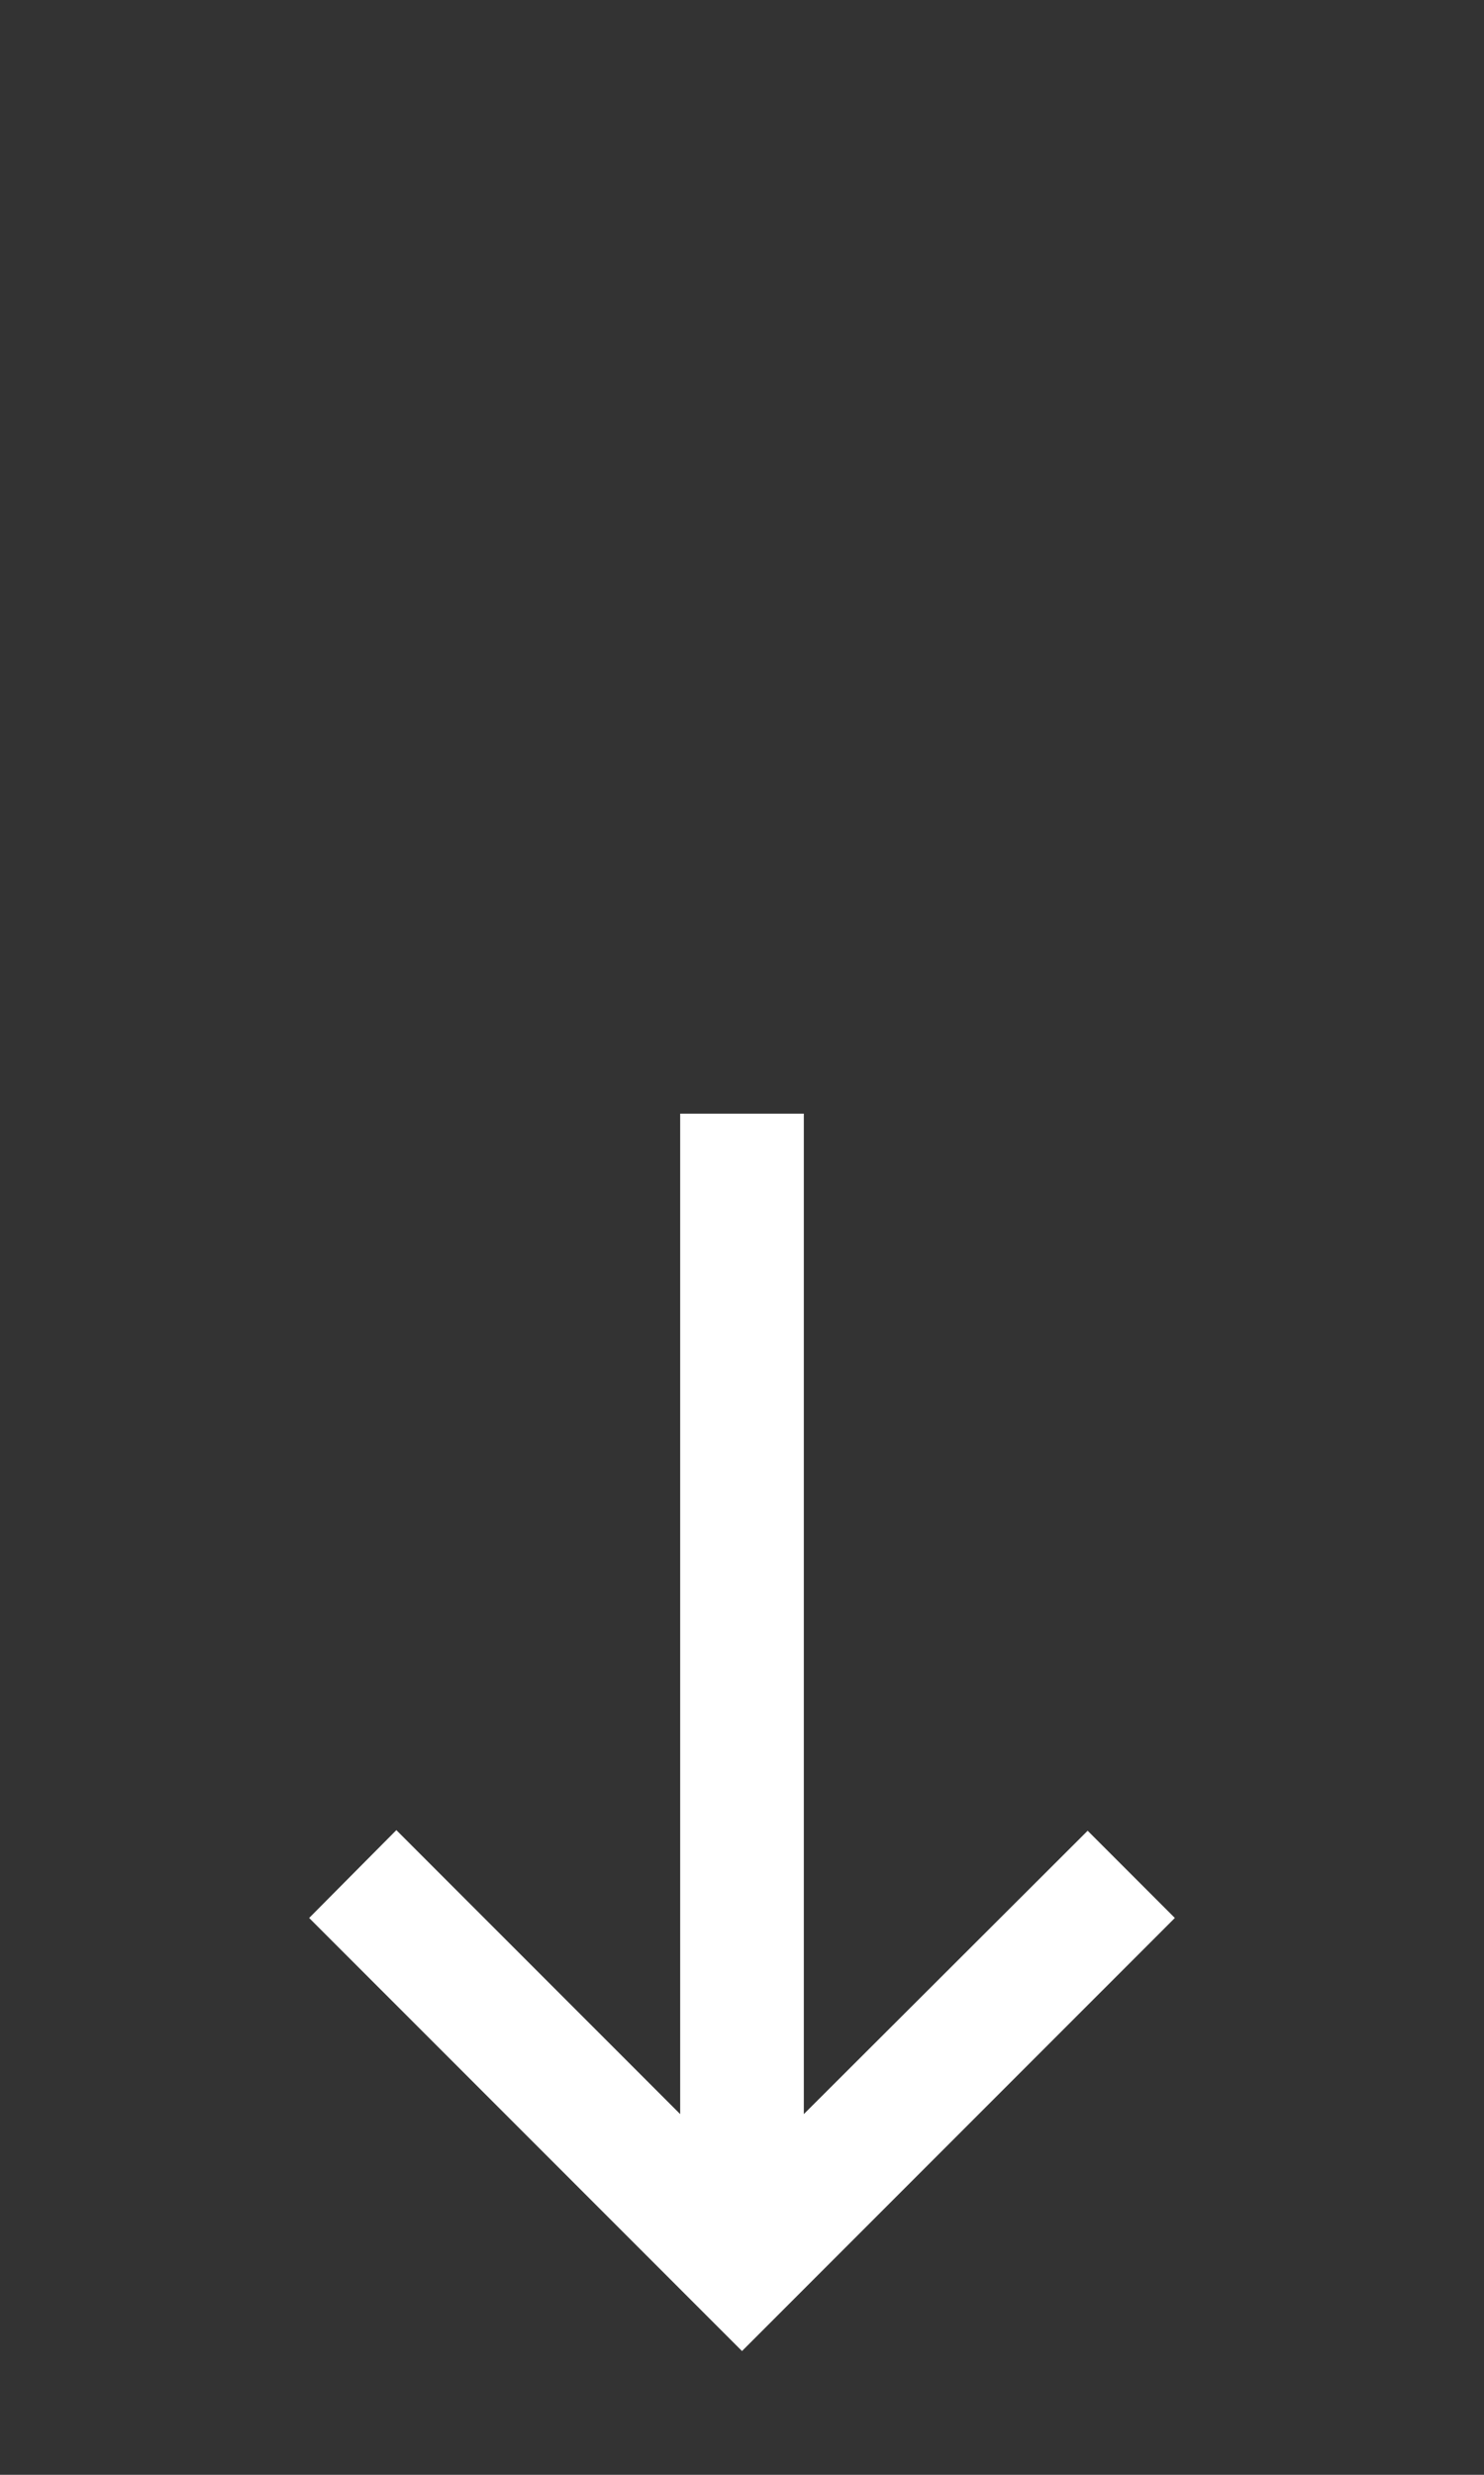 <svg width="24" height="40" viewBox="0 0 24 40" fill="none" xmlns="http://www.w3.org/2000/svg">
<rect x="0" y="0" width="24" height="40" fill="#333333" stroke="none"/>
<path d="M19 31L17.59 29.59L13 34.17V18H11V34.17L6.41 29.58L5 31L12 38L19 31Z" fill="white"/>
</svg>
